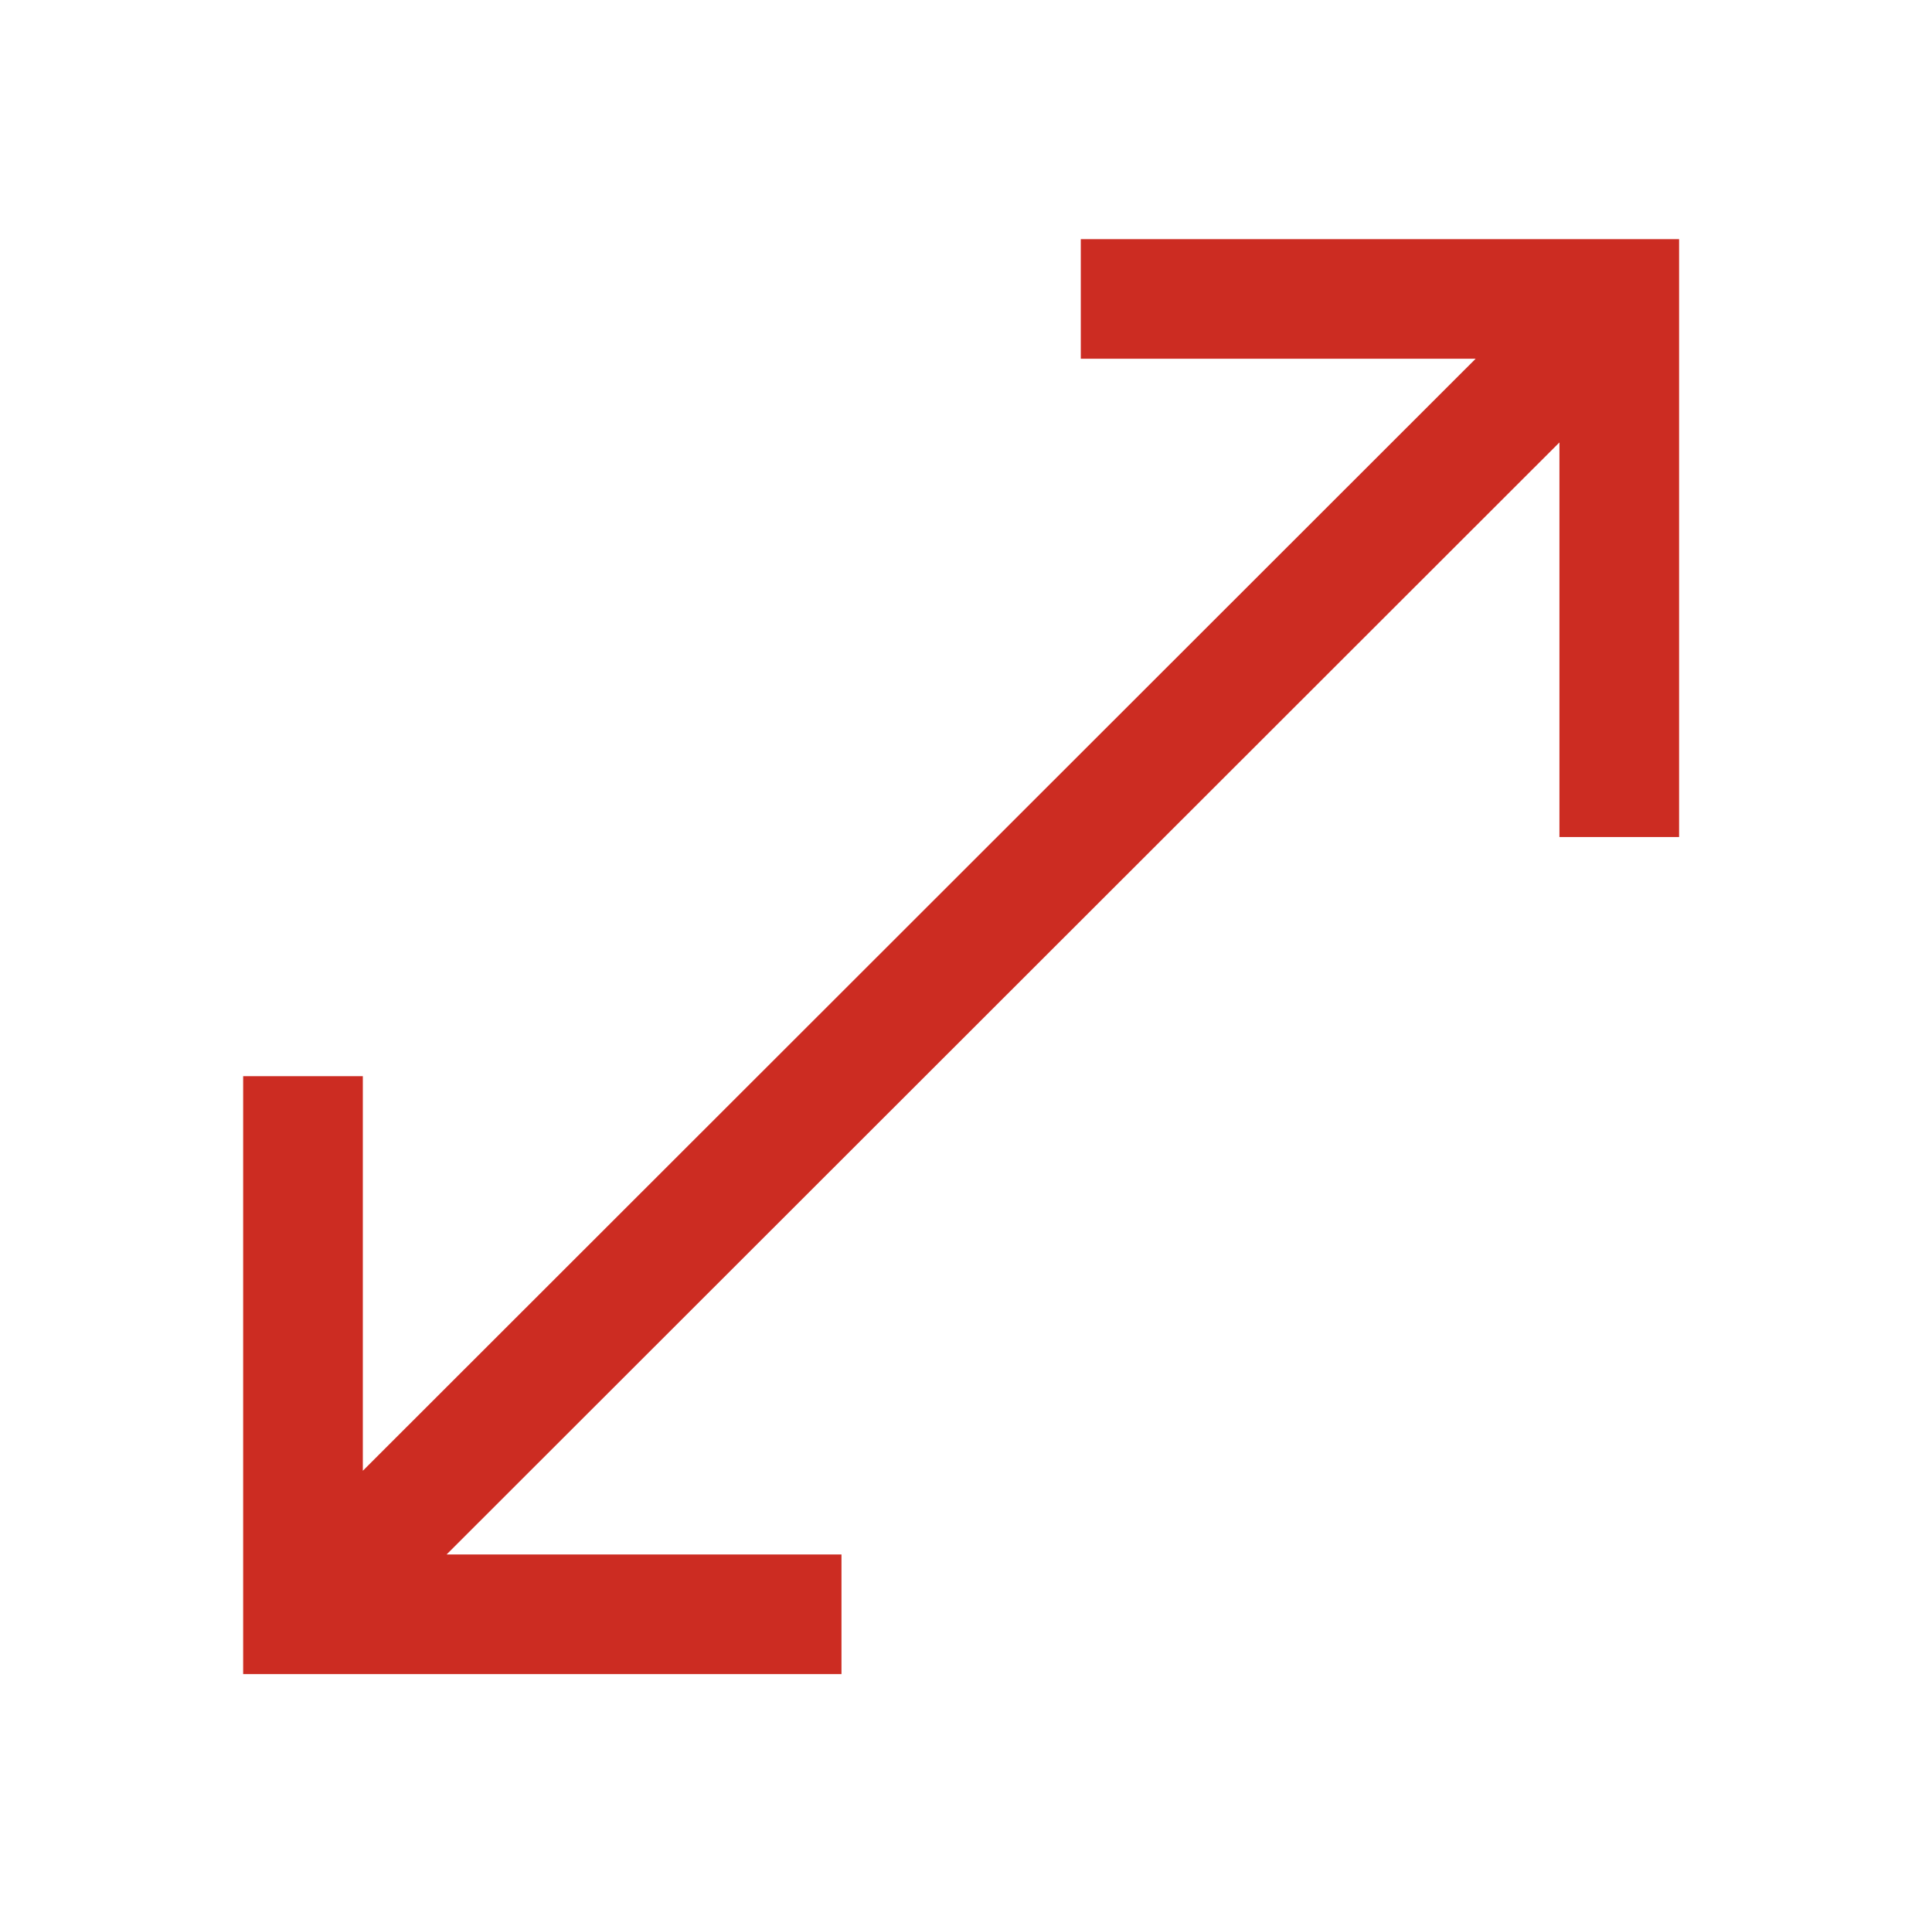 <svg width="101" height="100" viewBox="0 0 101 100" fill="none" xmlns="http://www.w3.org/2000/svg">
<path d="M12.712 87.5V56.25H18.968V76.875L77.144 18.75H56.501V12.5H87.779V43.75H81.523V23.125L23.347 81.25H43.99V87.5H12.712Z" fill="#CC2C22"/>
</svg>
